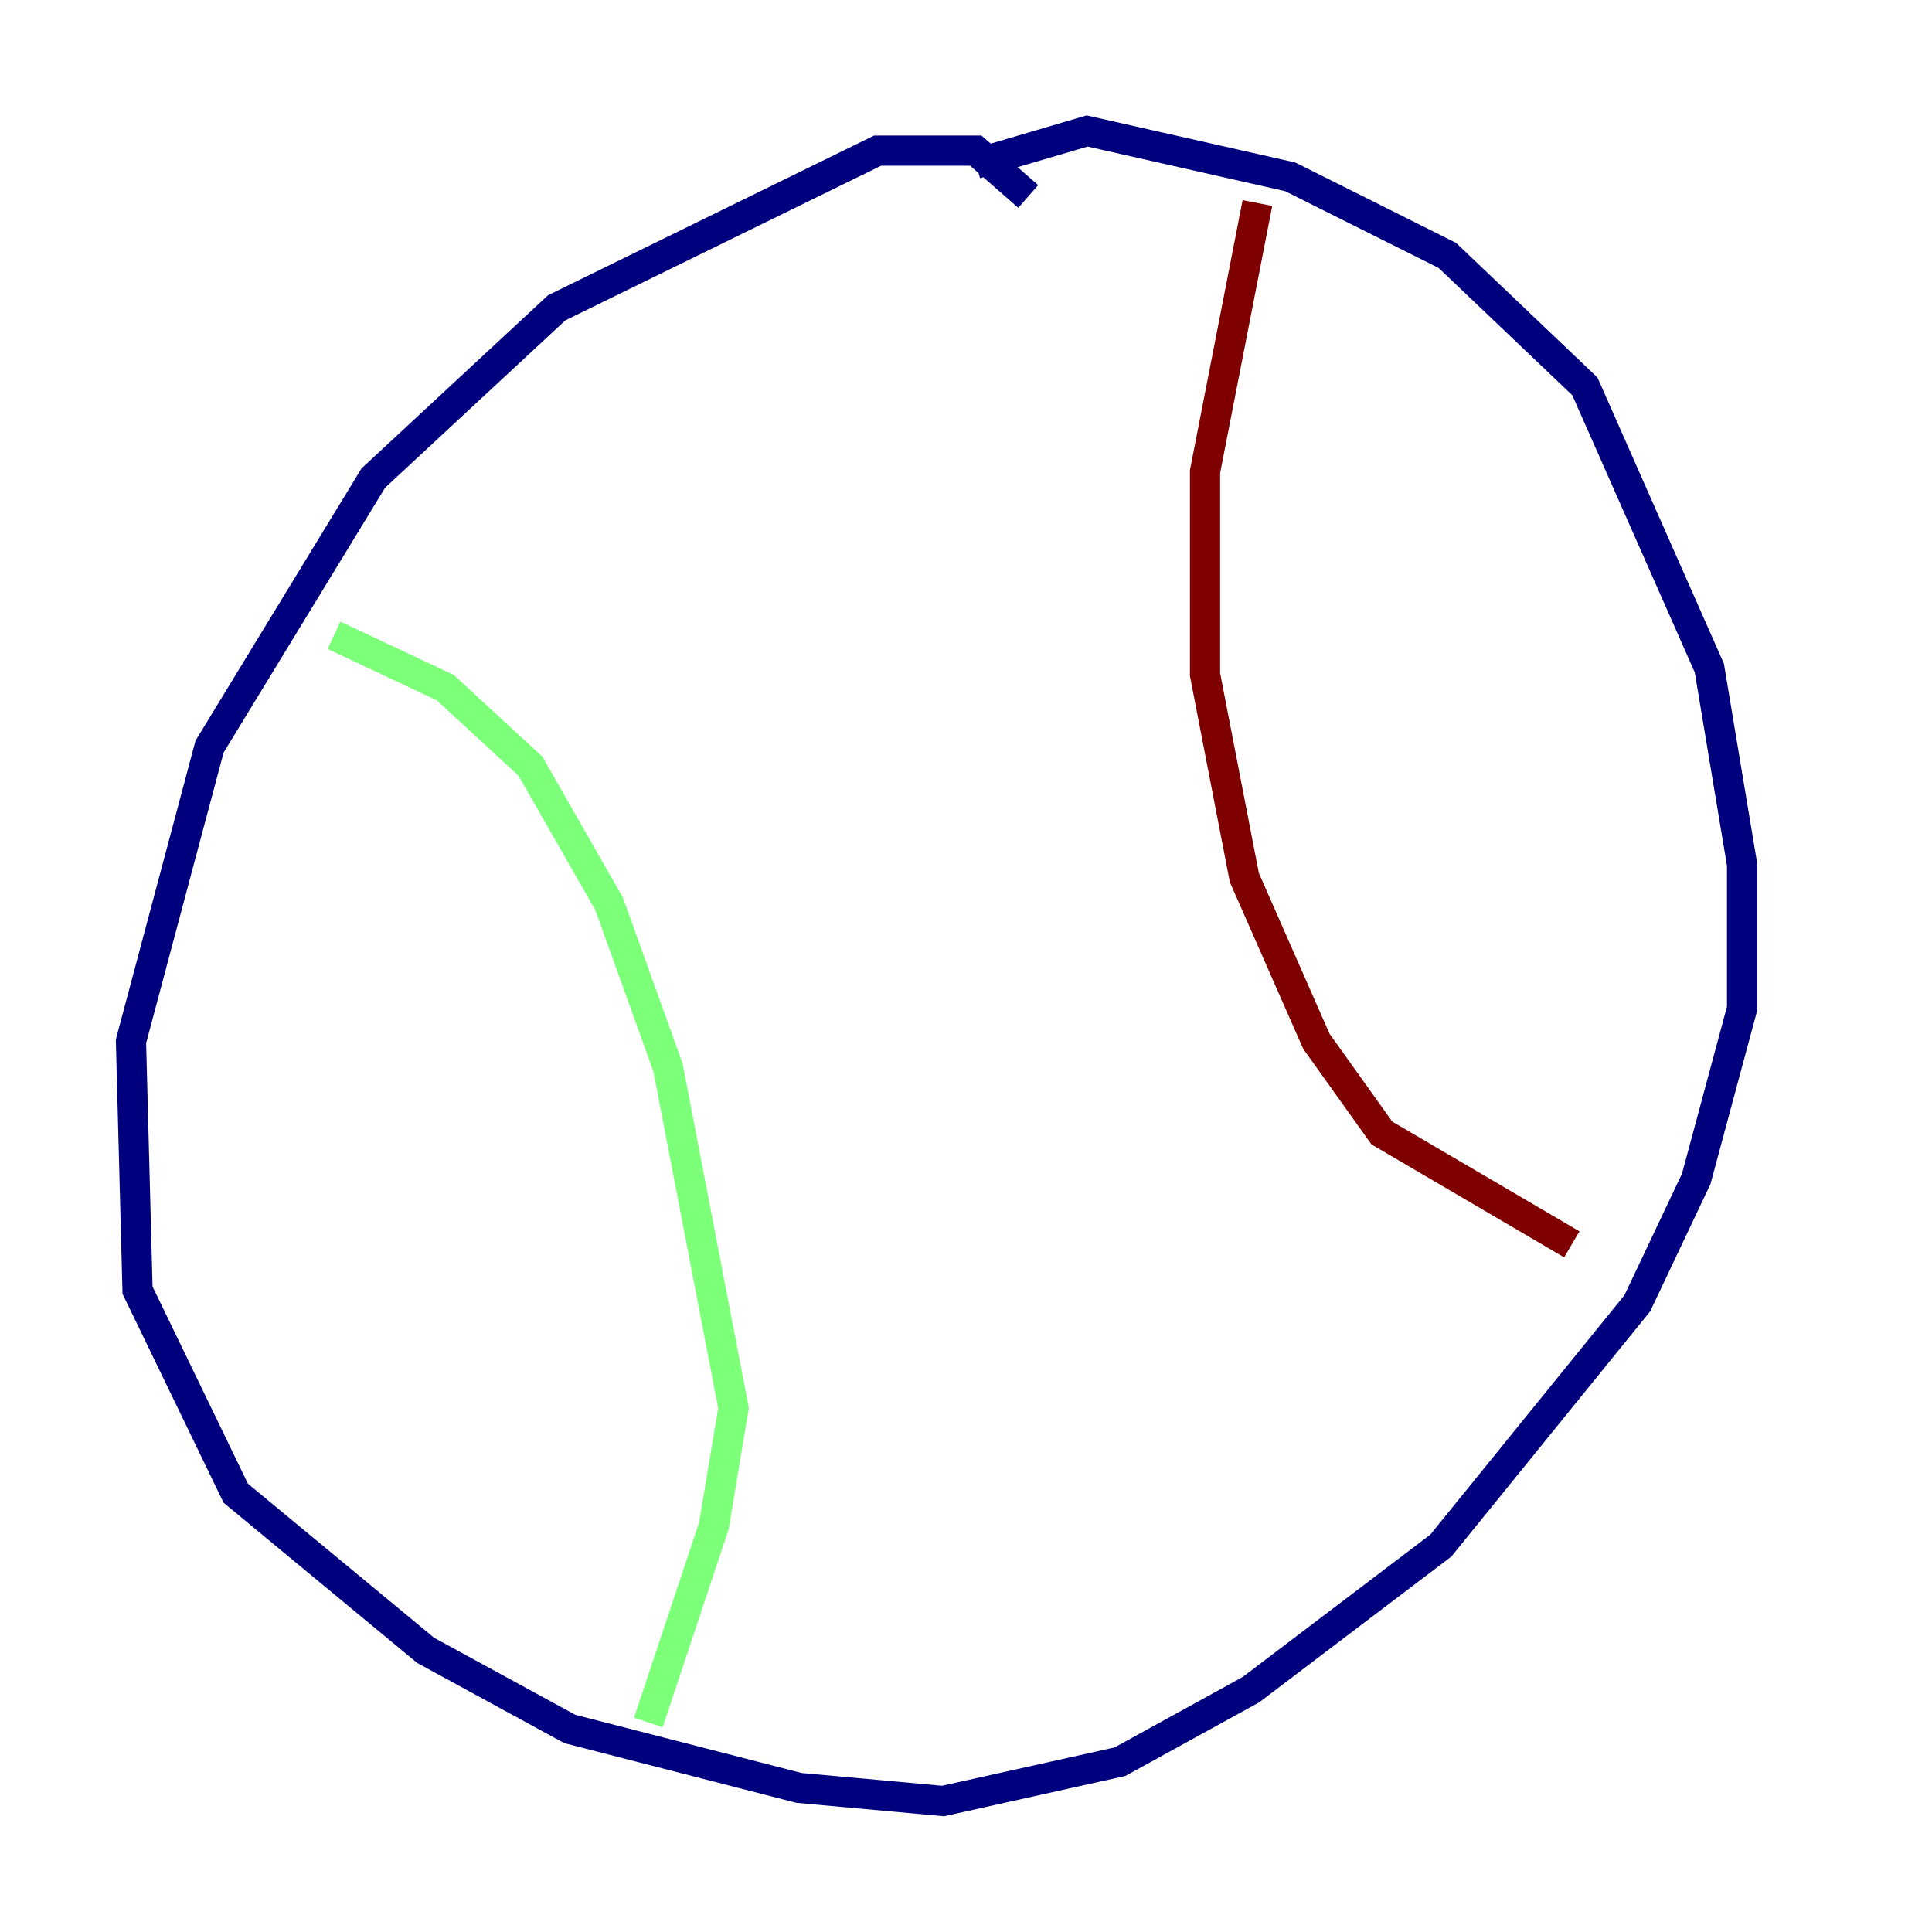 <?xml version="1.0" encoding="utf-8" ?>
<svg baseProfile="tiny" height="128" version="1.2" viewBox="0,0,128,128" width="128" xmlns="http://www.w3.org/2000/svg" xmlns:ev="http://www.w3.org/2001/xml-events" xmlns:xlink="http://www.w3.org/1999/xlink"><defs /><polyline fill="none" points="68.122,13.017 64.651,9.98 58.142,9.98 36.881,20.393 24.732,31.675 13.885,49.464 8.678,68.99 9.112,85.478 15.62,98.929 28.203,109.342 37.749,114.549 52.936,118.454 62.481,119.322 74.197,116.719 82.875,111.946 95.458,102.4 108.475,86.346 112.38,78.102 115.417,66.82 115.417,57.275 113.248,44.258 105.003,25.6 95.891,16.922 85.478,11.715 72.027,8.678 64.651,10.848" stroke="#00007f" stroke-width="2" /><polyline fill="none" points="22.129,42.088 29.505,45.559 35.146,50.766 40.352,59.878 44.258,70.725 48.597,93.288 47.295,101.098 42.956,114.115" stroke="#7cff79" stroke-width="2" /><polyline fill="none" points="83.308,13.451 79.837,31.241 79.837,44.691 82.441,58.142 87.214,68.99 91.552,75.064 104.136,82.441" stroke="#7f0000" stroke-width="2" /></svg>